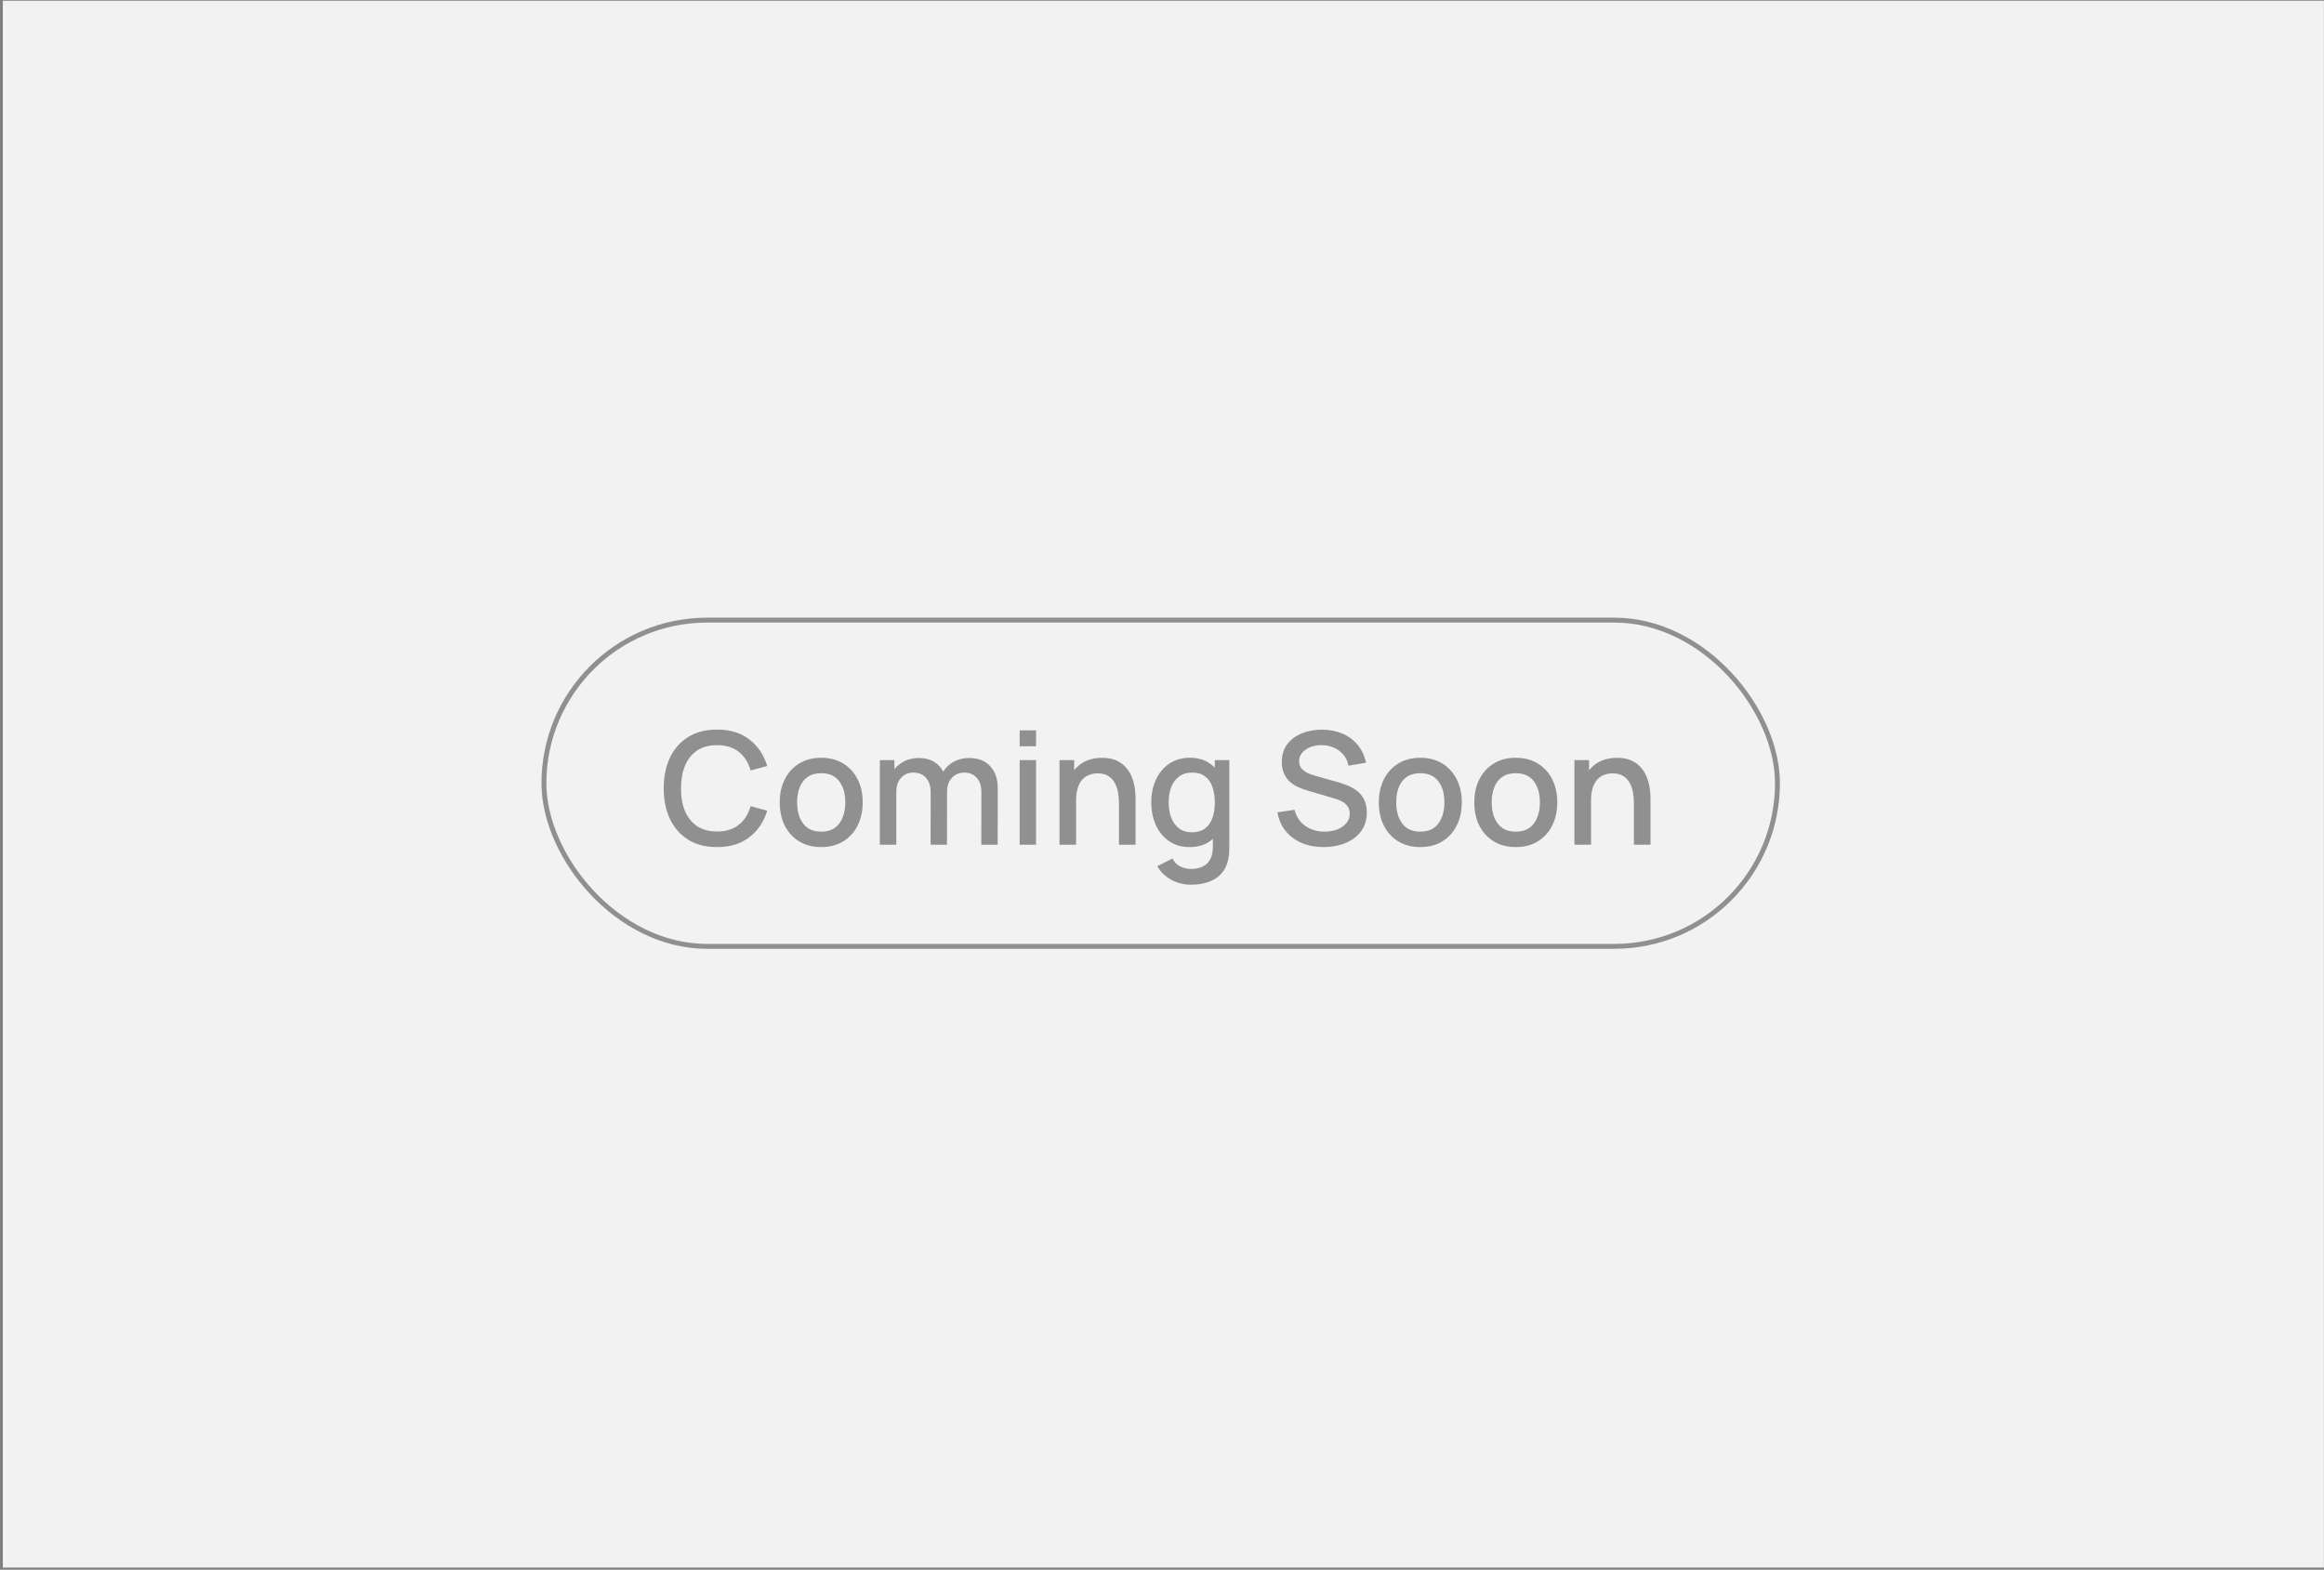 <svg width="718" height="485" viewBox="0 0 718 485" fill="none" xmlns="http://www.w3.org/2000/svg">
<rect x="0" y="0" width="718" height="485" fill="#808080" stroke="none"/>
<rect width="717.101" height="484.119" transform="translate(0.873 0.22)" fill="#F3F2F2"/>
<path d="M221.534 261.722C218.049 261.722 215.079 260.964 212.626 259.447C210.174 257.914 208.294 255.784 206.986 253.057C205.696 250.329 205.05 247.166 205.05 243.568C205.05 239.969 205.696 236.806 206.986 234.079C208.294 231.352 210.174 229.23 212.626 227.713C215.079 226.18 218.049 225.413 221.534 225.413C225.552 225.413 228.877 226.43 231.507 228.463C234.154 230.497 235.993 233.232 237.026 236.669L231.894 238.049C231.217 235.612 230.006 233.7 228.264 232.312C226.537 230.924 224.294 230.23 221.534 230.23C219.065 230.23 217.008 230.787 215.362 231.901C213.716 233.014 212.473 234.571 211.634 236.572C210.811 238.573 210.4 240.905 210.4 243.568C210.383 246.23 210.787 248.562 211.61 250.563C212.449 252.564 213.692 254.122 215.338 255.235C217 256.349 219.065 256.905 221.534 256.905C224.294 256.905 226.537 256.211 228.264 254.824C230.006 253.42 231.217 251.507 231.894 249.087L237.026 250.467C235.993 253.904 234.154 256.639 231.507 258.672C228.877 260.706 225.552 261.722 221.534 261.722ZM253.702 261.722C251.088 261.722 248.821 261.133 246.901 259.955C244.98 258.777 243.496 257.155 242.447 255.09C241.414 253.008 240.897 250.612 240.897 247.901C240.897 245.173 241.43 242.777 242.495 240.712C243.56 238.63 245.053 237.016 246.973 235.87C248.894 234.708 251.137 234.127 253.702 234.127C256.317 234.127 258.584 234.717 260.504 235.895C262.425 237.073 263.909 238.694 264.958 240.76C266.007 242.826 266.532 245.206 266.532 247.901C266.532 250.628 265.999 253.032 264.934 255.114C263.885 257.18 262.4 258.801 260.48 259.979C258.56 261.141 256.301 261.722 253.702 261.722ZM253.702 256.954C256.204 256.954 258.068 256.115 259.294 254.436C260.537 252.742 261.158 250.563 261.158 247.901C261.158 245.173 260.529 242.995 259.27 241.365C258.027 239.719 256.171 238.896 253.702 238.896C252.008 238.896 250.612 239.283 249.515 240.058C248.417 240.816 247.603 241.873 247.07 243.229C246.537 244.568 246.271 246.126 246.271 247.901C246.271 250.644 246.901 252.839 248.159 254.485C249.418 256.131 251.266 256.954 253.702 256.954ZM303.173 260.996L303.198 244.705C303.198 242.817 302.713 241.349 301.745 240.3C300.777 239.235 299.502 238.702 297.921 238.702C296.952 238.702 296.065 238.928 295.258 239.38C294.467 239.816 293.822 240.478 293.322 241.365C292.837 242.236 292.595 243.334 292.595 244.657L290.151 243.423C290.118 241.583 290.506 239.969 291.312 238.581C292.135 237.194 293.249 236.12 294.653 235.362C296.057 234.587 297.63 234.2 299.373 234.2C302.197 234.2 304.384 235.047 305.933 236.742C307.482 238.436 308.257 240.687 308.257 243.495L308.232 260.996H303.173ZM271.827 260.996V234.854H276.329V242.406H276.91V260.996H271.827ZM287.512 260.996L287.536 244.802C287.536 242.898 287.052 241.405 286.084 240.324C285.132 239.243 283.849 238.702 282.235 238.702C280.638 238.702 279.347 239.251 278.362 240.348C277.394 241.446 276.91 242.882 276.91 244.657L274.489 243.108C274.489 241.397 274.901 239.872 275.724 238.533C276.547 237.194 277.66 236.137 279.064 235.362C280.468 234.587 282.058 234.2 283.833 234.2C285.689 234.2 287.27 234.595 288.577 235.386C289.884 236.161 290.877 237.25 291.554 238.654C292.248 240.058 292.595 241.688 292.595 243.544L292.571 260.996H287.512ZM315.026 230.569V225.655H320.085V230.569H315.026ZM315.026 260.996V234.854H320.085V260.996H315.026ZM345.702 260.996V248.143C345.702 247.126 345.614 246.085 345.436 245.02C345.275 243.939 344.952 242.938 344.468 242.019C344 241.099 343.33 240.356 342.459 239.792C341.604 239.227 340.482 238.944 339.094 238.944C338.191 238.944 337.335 239.098 336.528 239.404C335.721 239.695 335.011 240.171 334.398 240.833C333.801 241.494 333.325 242.366 332.97 243.447C332.631 244.528 332.462 245.843 332.462 247.392L329.315 246.206C329.315 243.834 329.759 241.744 330.646 239.937C331.534 238.113 332.809 236.693 334.471 235.677C336.133 234.66 338.142 234.152 340.498 234.152C342.306 234.152 343.822 234.442 345.049 235.023C346.275 235.604 347.268 236.371 348.026 237.323C348.801 238.259 349.39 239.283 349.793 240.397C350.197 241.51 350.471 242.6 350.616 243.665C350.761 244.73 350.834 245.666 350.834 246.473V260.996H345.702ZM327.33 260.996V234.854H331.857V242.406H332.462V260.996H327.33ZM367.911 273.341C366.507 273.341 365.143 273.123 363.82 272.688C362.513 272.252 361.319 271.606 360.237 270.751C359.156 269.912 358.26 268.871 357.55 267.629L362.222 265.256C362.787 266.37 363.594 267.185 364.643 267.701C365.692 268.218 366.797 268.476 367.959 268.476C369.395 268.476 370.622 268.218 371.638 267.701C372.655 267.201 373.421 266.442 373.938 265.426C374.47 264.409 374.729 263.15 374.712 261.65V254.339H375.318V234.854H379.796V261.698C379.796 262.392 379.772 263.054 379.723 263.683C379.675 264.312 379.586 264.942 379.457 265.571C379.086 267.33 378.376 268.782 377.327 269.928C376.294 271.074 374.971 271.929 373.357 272.494C371.759 273.059 369.944 273.341 367.911 273.341ZM367.523 261.722C365.087 261.722 362.981 261.117 361.206 259.907C359.447 258.697 358.083 257.051 357.115 254.969C356.163 252.871 355.687 250.515 355.687 247.901C355.687 245.27 356.171 242.922 357.139 240.857C358.107 238.775 359.479 237.137 361.254 235.943C363.045 234.733 365.167 234.127 367.62 234.127C370.089 234.127 372.163 234.733 373.841 235.943C375.535 237.137 376.81 238.775 377.666 240.857C378.537 242.938 378.973 245.286 378.973 247.901C378.973 250.515 378.537 252.863 377.666 254.945C376.794 257.026 375.511 258.68 373.817 259.907C372.122 261.117 370.025 261.722 367.523 261.722ZM368.225 257.147C369.887 257.147 371.243 256.752 372.292 255.961C373.341 255.171 374.107 254.081 374.591 252.693C375.076 251.306 375.318 249.708 375.318 247.901C375.318 246.093 375.067 244.496 374.567 243.108C374.083 241.72 373.325 240.639 372.292 239.864C371.275 239.09 369.976 238.702 368.395 238.702C366.716 238.702 365.337 239.114 364.256 239.937C363.174 240.76 362.367 241.865 361.835 243.253C361.319 244.641 361.06 246.19 361.06 247.901C361.06 249.627 361.319 251.193 361.835 252.597C362.367 253.984 363.158 255.09 364.207 255.913C365.272 256.736 366.612 257.147 368.225 257.147ZM408.92 261.722C406.419 261.722 404.16 261.295 402.142 260.439C400.141 259.568 398.487 258.333 397.18 256.736C395.889 255.122 395.05 253.21 394.663 250.999L399.94 250.2C400.472 252.33 401.586 253.993 403.28 255.187C404.974 256.365 406.951 256.954 409.21 256.954C410.614 256.954 411.905 256.736 413.083 256.3C414.261 255.848 415.205 255.211 415.916 254.388C416.642 253.549 417.005 252.548 417.005 251.386C417.005 250.757 416.892 250.2 416.666 249.716C416.456 249.232 416.158 248.812 415.77 248.457C415.399 248.086 414.939 247.772 414.391 247.513C413.858 247.239 413.269 247.005 412.624 246.811L403.692 244.173C402.82 243.915 401.933 243.584 401.029 243.181C400.125 242.761 399.294 242.22 398.536 241.559C397.793 240.881 397.188 240.05 396.72 239.066C396.252 238.065 396.018 236.855 396.018 235.435C396.018 233.288 396.567 231.473 397.664 229.988C398.778 228.488 400.278 227.358 402.167 226.599C404.055 225.825 406.169 225.438 408.509 225.438C410.865 225.47 412.97 225.889 414.826 226.696C416.698 227.503 418.247 228.665 419.474 230.182C420.716 231.683 421.572 233.506 422.04 235.652L416.617 236.572C416.375 235.265 415.859 234.144 415.068 233.208C414.278 232.256 413.309 231.529 412.164 231.029C411.018 230.513 409.775 230.246 408.436 230.23C407.145 230.198 405.959 230.392 404.878 230.811C403.813 231.231 402.957 231.82 402.312 232.578C401.682 233.337 401.368 234.208 401.368 235.193C401.368 236.161 401.65 236.943 402.215 237.541C402.78 238.138 403.474 238.614 404.297 238.969C405.136 239.308 405.967 239.59 406.79 239.816L413.229 241.631C414.036 241.857 414.947 242.164 415.964 242.551C416.997 242.922 417.989 243.447 418.941 244.125C419.91 244.802 420.708 245.706 421.338 246.836C421.967 247.949 422.282 249.353 422.282 251.047C422.282 252.806 421.927 254.356 421.217 255.695C420.507 257.018 419.53 258.132 418.288 259.035C417.061 259.923 415.641 260.593 414.027 261.045C412.414 261.496 410.711 261.722 408.92 261.722ZM438.793 261.722C436.179 261.722 433.911 261.133 431.991 259.955C430.071 258.777 428.586 257.155 427.537 255.09C426.504 253.008 425.988 250.612 425.988 247.901C425.988 245.173 426.52 242.777 427.585 240.712C428.65 238.63 430.143 237.016 432.064 235.87C433.984 234.708 436.227 234.127 438.793 234.127C441.407 234.127 443.674 234.717 445.595 235.895C447.515 237.073 449 238.694 450.049 240.76C451.097 242.826 451.622 245.206 451.622 247.901C451.622 250.628 451.089 253.032 450.024 255.114C448.975 257.18 447.491 258.801 445.57 259.979C443.65 261.141 441.391 261.722 438.793 261.722ZM438.793 256.954C441.294 256.954 443.158 256.115 444.384 254.436C445.627 252.742 446.248 250.563 446.248 247.901C446.248 245.173 445.619 242.995 444.36 241.365C443.118 239.719 441.262 238.896 438.793 238.896C437.098 238.896 435.702 239.283 434.605 240.058C433.508 240.816 432.693 241.873 432.16 243.229C431.628 244.568 431.362 246.126 431.362 247.901C431.362 250.644 431.991 252.839 433.25 254.485C434.508 256.131 436.356 256.954 438.793 256.954ZM468.294 261.722C465.68 261.722 463.412 261.133 461.492 259.955C459.572 258.777 458.087 257.155 457.038 255.09C456.005 253.008 455.489 250.612 455.489 247.901C455.489 245.173 456.021 242.777 457.086 240.712C458.151 238.63 459.644 237.016 461.565 235.87C463.485 234.708 465.728 234.127 468.294 234.127C470.908 234.127 473.175 234.717 475.096 235.895C477.016 237.073 478.501 238.694 479.55 240.76C480.598 242.826 481.123 245.206 481.123 247.901C481.123 250.628 480.59 253.032 479.525 255.114C478.476 257.18 476.992 258.801 475.071 259.979C473.151 261.141 470.892 261.722 468.294 261.722ZM468.294 256.954C470.795 256.954 472.659 256.115 473.885 254.436C475.128 252.742 475.749 250.563 475.749 247.901C475.749 245.173 475.12 242.995 473.861 241.365C472.619 239.719 470.763 238.896 468.294 238.896C466.599 238.896 465.203 239.283 464.106 240.058C463.009 240.816 462.194 241.873 461.661 243.229C461.129 244.568 460.863 246.126 460.863 247.901C460.863 250.644 461.492 252.839 462.751 254.485C464.009 256.131 465.857 256.954 468.294 256.954ZM504.79 260.996V248.143C504.79 247.126 504.702 246.085 504.524 245.02C504.363 243.939 504.04 242.938 503.556 242.019C503.088 241.099 502.418 240.356 501.547 239.792C500.691 239.227 499.57 238.944 498.182 238.944C497.278 238.944 496.423 239.098 495.616 239.404C494.809 239.695 494.099 240.171 493.486 240.833C492.889 241.494 492.413 242.366 492.058 243.447C491.719 244.528 491.55 245.843 491.55 247.392L488.403 246.206C488.403 243.834 488.847 241.744 489.734 239.937C490.622 238.113 491.897 236.693 493.559 235.677C495.221 234.66 497.23 234.152 499.586 234.152C501.393 234.152 502.91 234.442 504.137 235.023C505.363 235.604 506.356 236.371 507.114 237.323C507.889 238.259 508.478 239.283 508.881 240.397C509.285 241.51 509.559 242.6 509.704 243.665C509.849 244.73 509.922 245.666 509.922 246.473V260.996H504.79ZM486.418 260.996V234.854H490.944V242.406H491.55V260.996H486.418Z" fill="#2F2F2F" fill-opacity="0.5"/>
<rect x="168.045" y="191.598" width="381.105" height="100.796" rx="50.398" stroke="#2F2F2F" stroke-opacity="0.5" stroke-width="1.513"/>
</svg>
